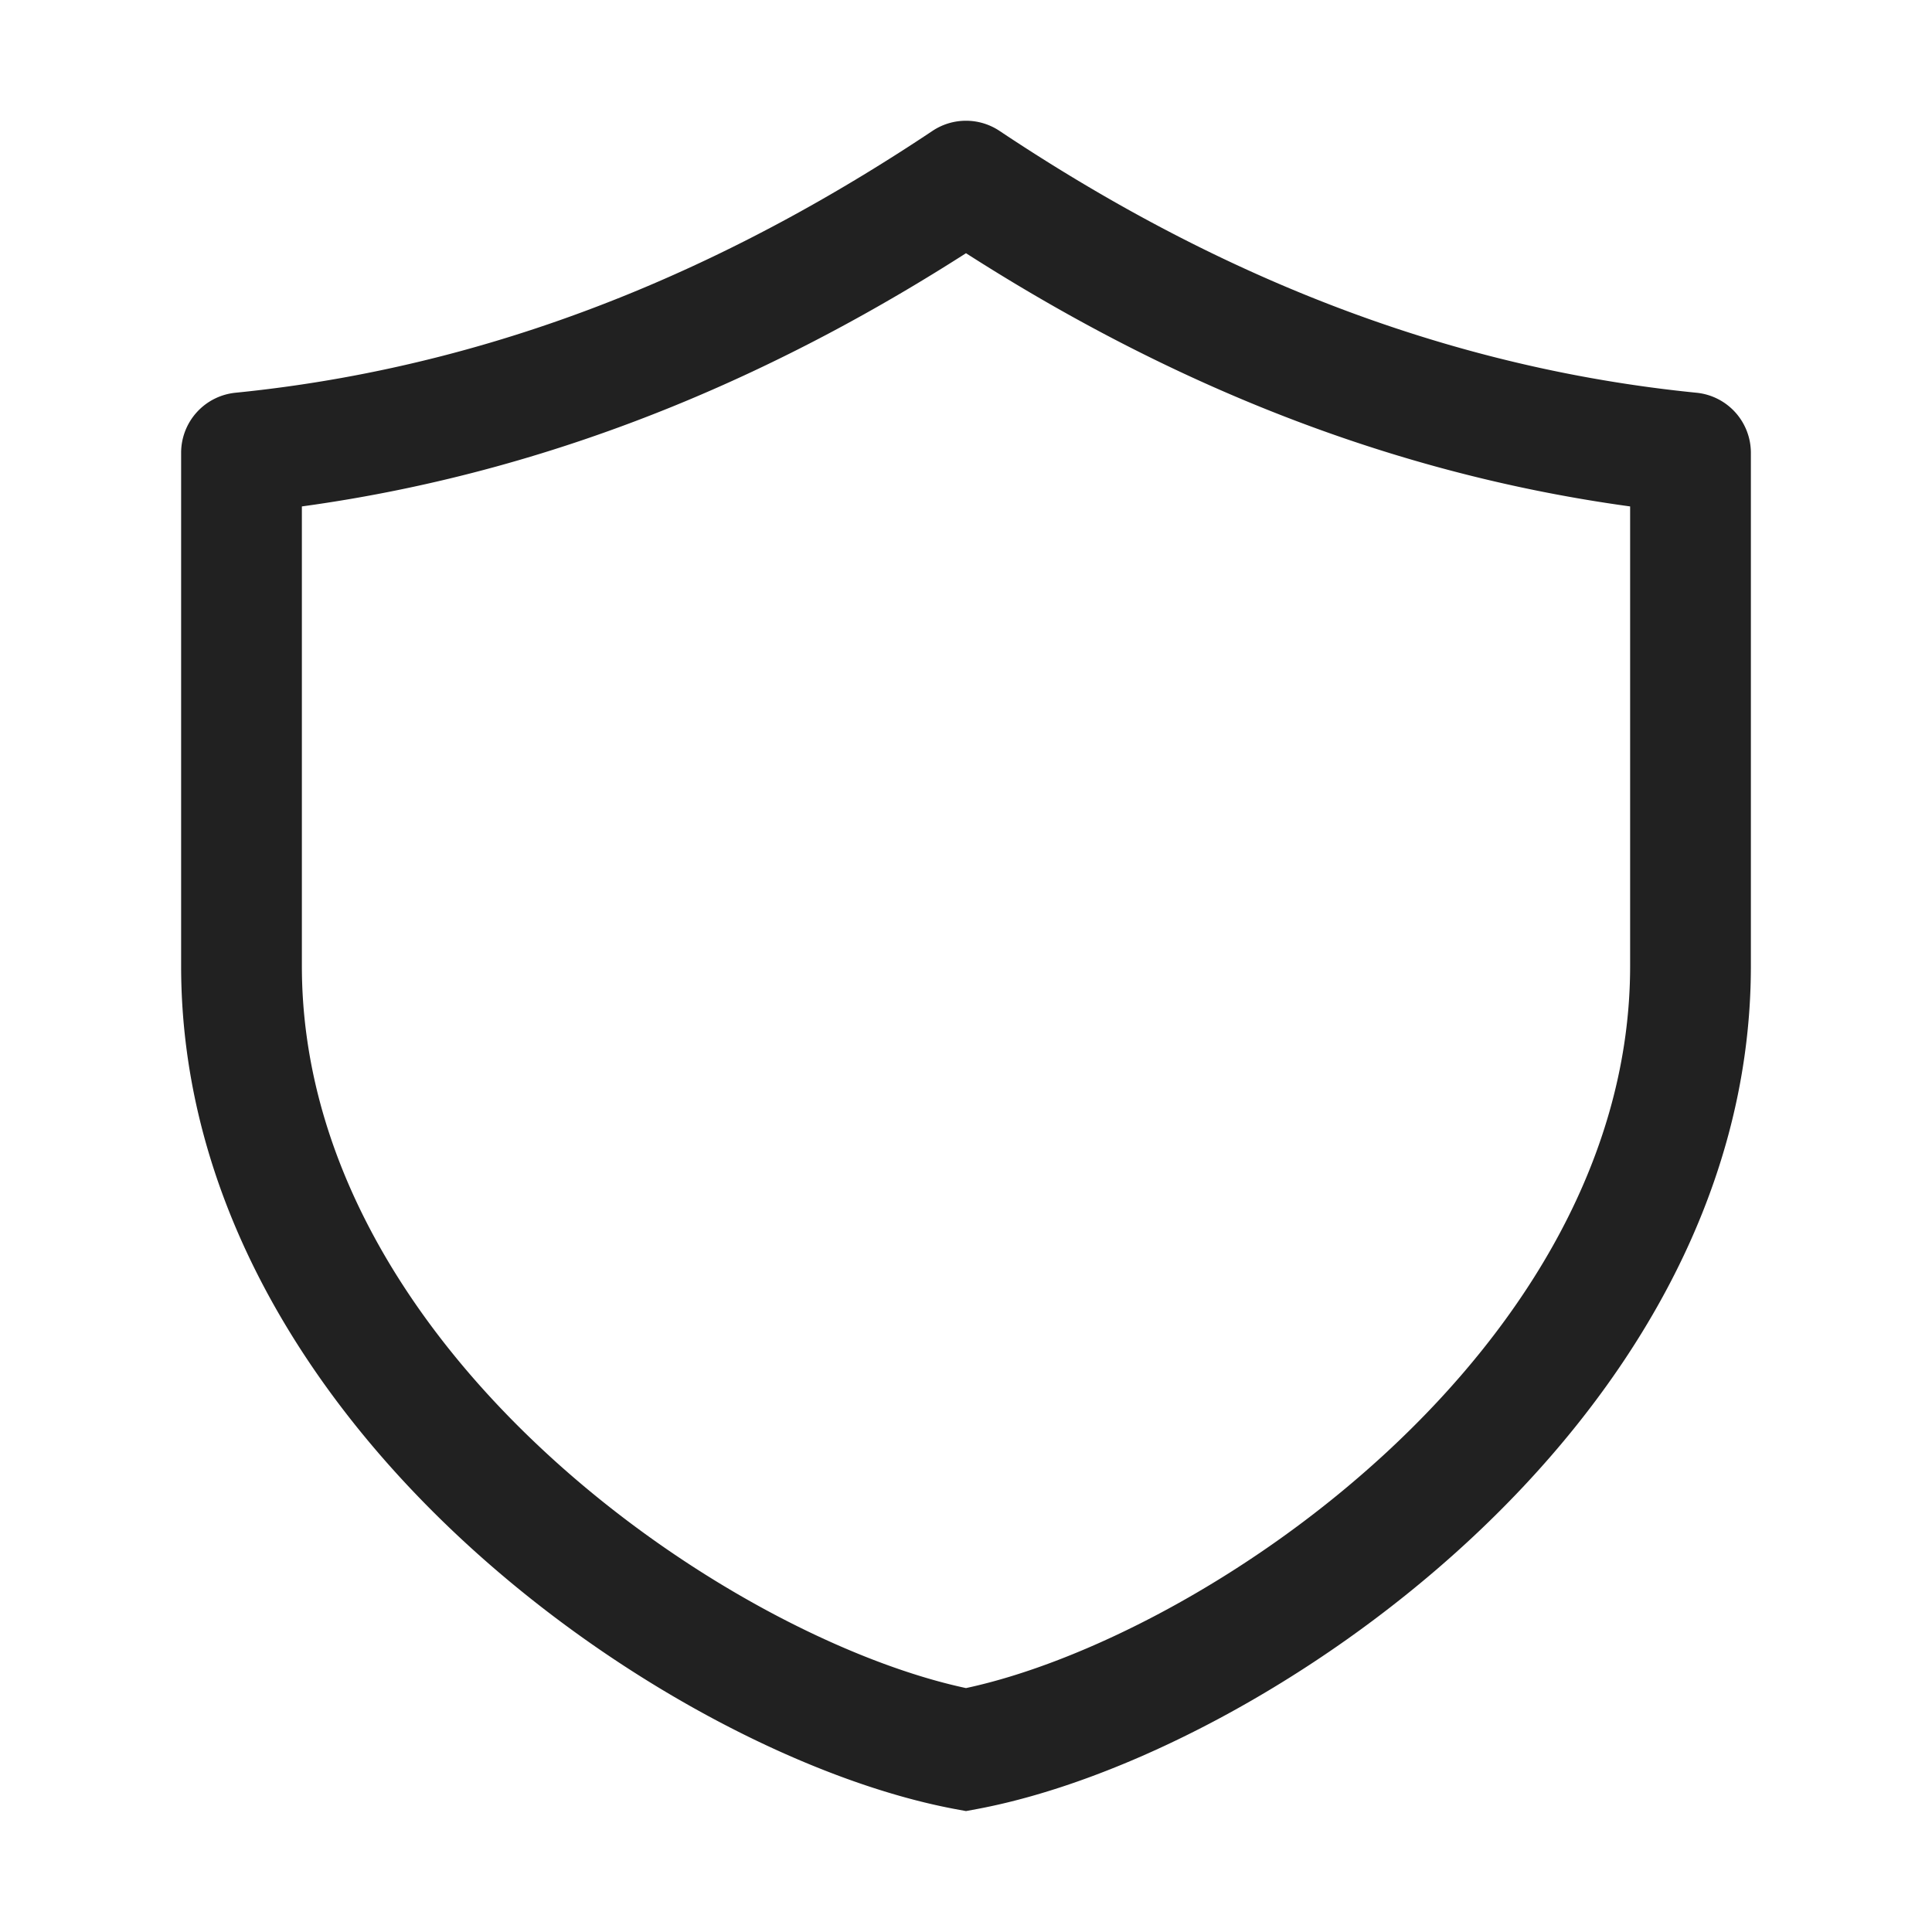 <svg viewBox="0 0 32 32" fill="none" xmlns="http://www.w3.org/2000/svg" height="1em" width="1em">
  <path d="M15.445 2.168a1 1 0 0 1 1.11 0c2.916 1.944 6.76 3.859 11.544 4.337A1 1 0 0 1 29 7.5V16c0 3.88-2.124 7.17-4.701 9.546-2.572 2.372-5.737 3.971-8.115 4.417l-.184.034-.184-.034c-2.378-.446-5.543-2.045-8.115-4.417C5.124 23.17 3 19.88 3 16V7.5a1 1 0 0 1 .9-.995c4.785-.478 8.63-2.393 11.545-4.337ZM5 8.388V16c0 3.12 1.715 5.916 4.057 8.076 2.275 2.098 5.007 3.47 6.943 3.884 1.936-.415 4.668-1.786 6.943-3.884C25.285 21.916 27 19.12 27 16V8.388c-4.496-.616-8.166-2.38-11-4.194-2.834 1.814-6.504 3.578-11 4.194Z" fill="#212121"/>
</svg>
